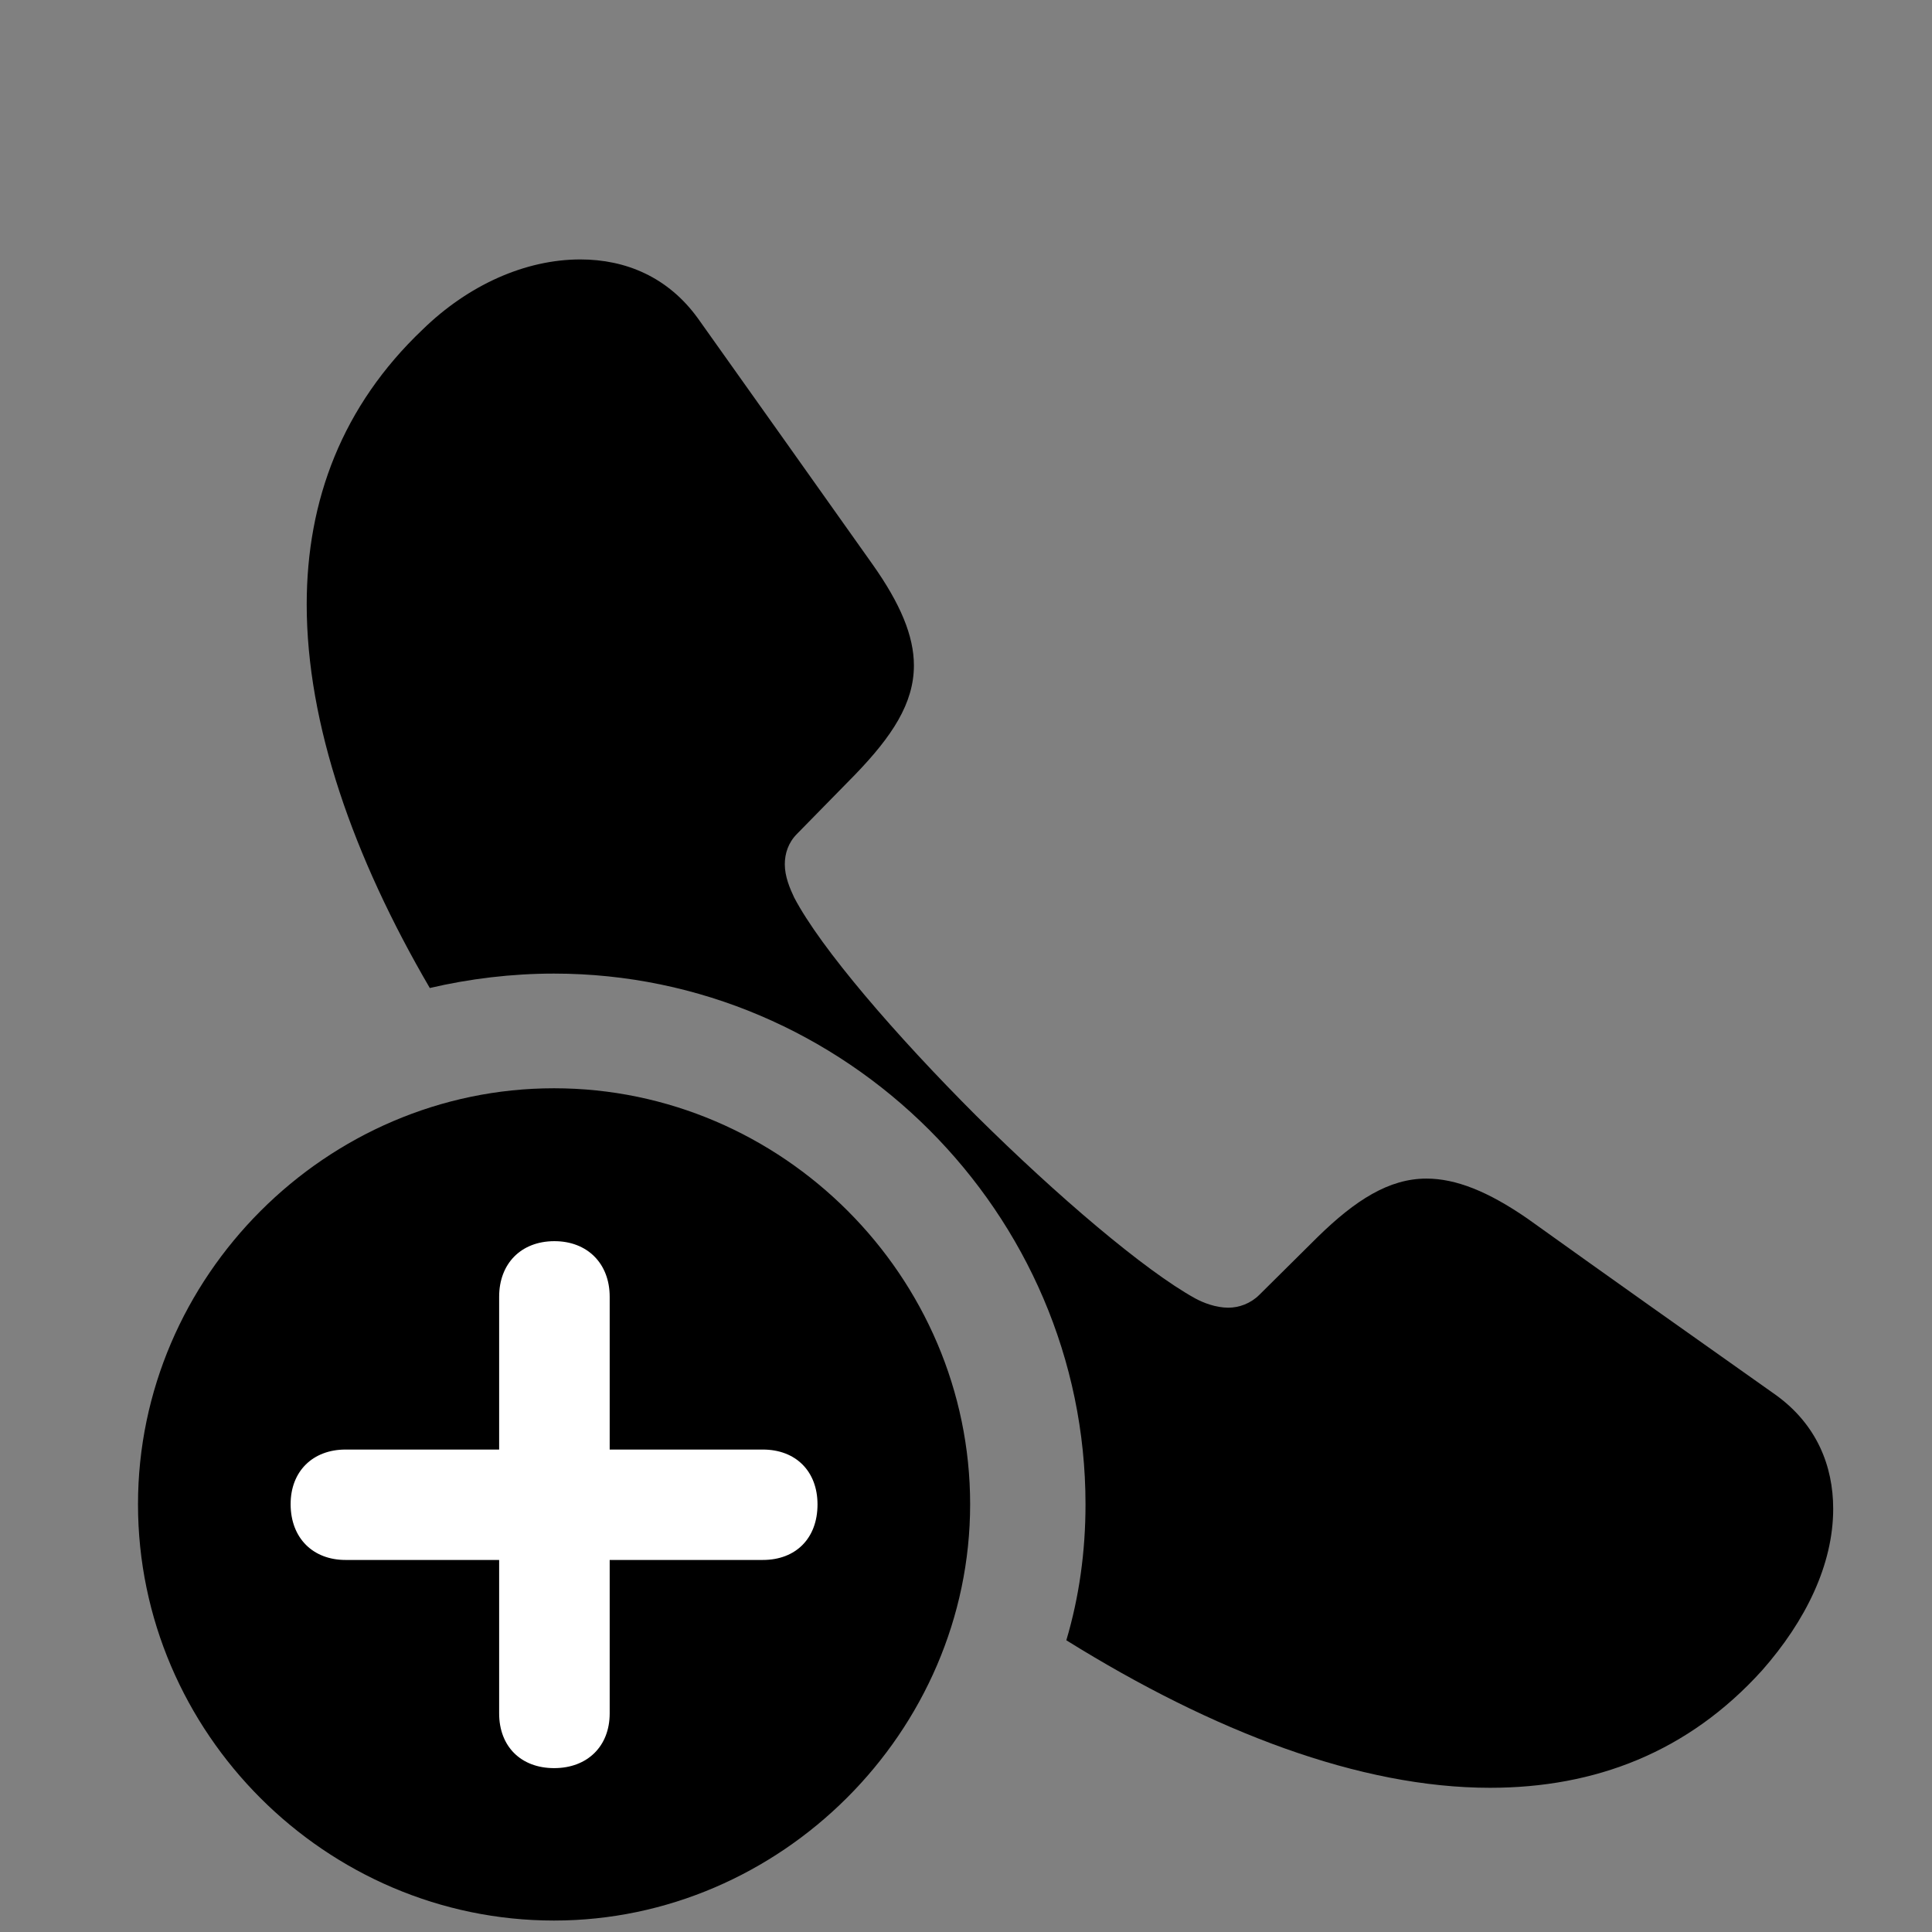 <svg width="28" height="28" viewBox="0 0 28 28" fill="none" xmlns="http://www.w3.org/2000/svg">
<rect x="0" y="0" width="28" height="28" fill="#808080" stroke="none"/>
<path d="M21.595 25.91C23.119 25.91 24.466 25.394 25.537 24.209C26.167 23.494 26.568 22.678 26.568 21.867C26.568 21.245 26.329 20.647 25.742 20.221C24.545 19.375 23.334 18.518 22.136 17.66C21.568 17.268 21.101 17.081 20.673 17.081C20.131 17.081 19.644 17.392 19.096 17.928L18.252 18.765C18.123 18.894 17.954 18.952 17.802 18.952C17.622 18.952 17.44 18.882 17.321 18.817C16.588 18.412 15.32 17.332 14.147 16.169C12.984 15.006 11.897 13.747 11.509 13.006C11.448 12.877 11.374 12.704 11.374 12.526C11.374 12.372 11.423 12.213 11.552 12.084L12.399 11.22C12.925 10.673 13.245 10.196 13.245 9.644C13.245 9.216 13.048 8.748 12.647 8.181C11.81 7.002 10.96 5.801 10.114 4.613C9.683 4.017 9.071 3.76 8.411 3.76C7.611 3.76 6.785 4.132 6.124 4.777C4.962 5.882 4.445 7.247 4.445 8.76C4.445 10.492 5.118 12.416 6.229 14.319C6.806 14.184 7.417 14.11 8.029 14.11C12.259 14.11 15.732 17.585 15.732 21.801C15.732 22.49 15.64 23.146 15.454 23.772C17.585 25.098 19.709 25.91 21.595 25.91Z" fill="black"/>
<path d="M8.029 27.834C11.312 27.834 14.06 25.099 14.06 21.801C14.06 18.503 11.341 15.772 8.029 15.772C4.729 15.772 2 18.503 2 21.801C2 25.118 4.729 27.834 8.029 27.834Z" fill="black"/>
<path d="M8.031 25.625C7.549 25.625 7.234 25.31 7.234 24.832V22.608H5.007C4.539 22.608 4.214 22.295 4.212 21.803C4.21 21.323 4.534 21.008 5.007 21.008H7.234V18.793C7.234 18.315 7.549 17.99 8.031 17.988C8.511 17.986 8.836 18.311 8.836 18.793V21.008H11.056C11.533 21.008 11.848 21.323 11.848 21.803C11.848 22.295 11.533 22.608 11.056 22.608H8.836V24.832C8.836 25.31 8.511 25.625 8.031 25.625Z" fill="white"/>
</svg>
